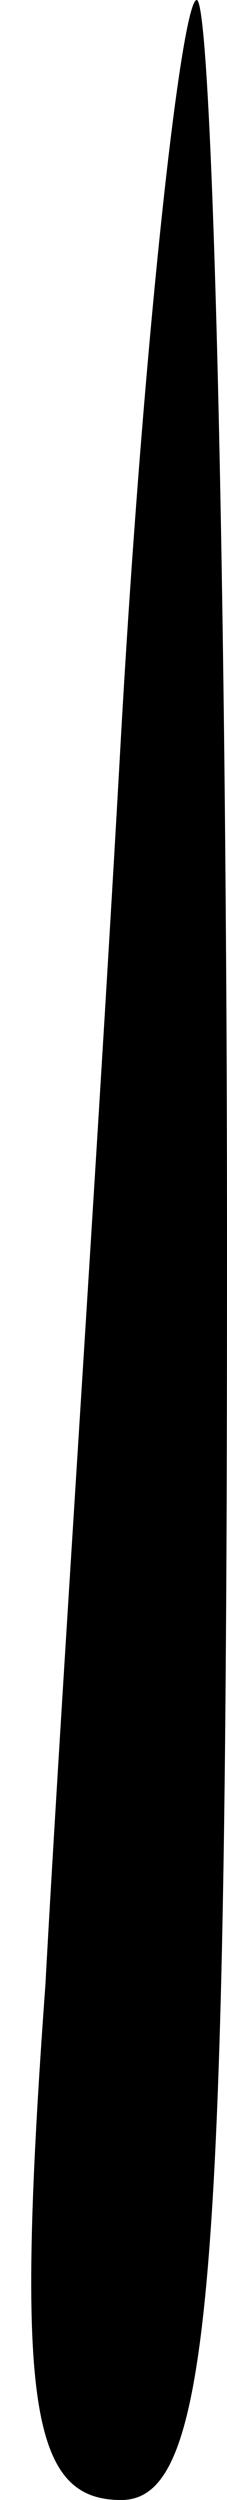 <?xml version="1.0" standalone="no"?>
<!DOCTYPE svg PUBLIC "-//W3C//DTD SVG 20010904//EN"
 "http://www.w3.org/TR/2001/REC-SVG-20010904/DTD/svg10.dtd">
<svg version="1.0" xmlns="http://www.w3.org/2000/svg"
 width="3pt" height="33pt" viewBox="0 0 3 33"
 preserveAspectRatio="xMidYMid meet">
<g transform="translate(0,33) scale(0.1,-0.1)"
fill="#000000" stroke="none">
<path fill="#000000" stroke="none" d="M16 233 c-3 -54 -8 -128 -10 -165 -4
-55 -2 -68 10 -68 12 0 14 28 14 165 0 91 -2 165 -4 165 -2 0 -7 -44 -10 -97z"/>
</g>
</svg>
